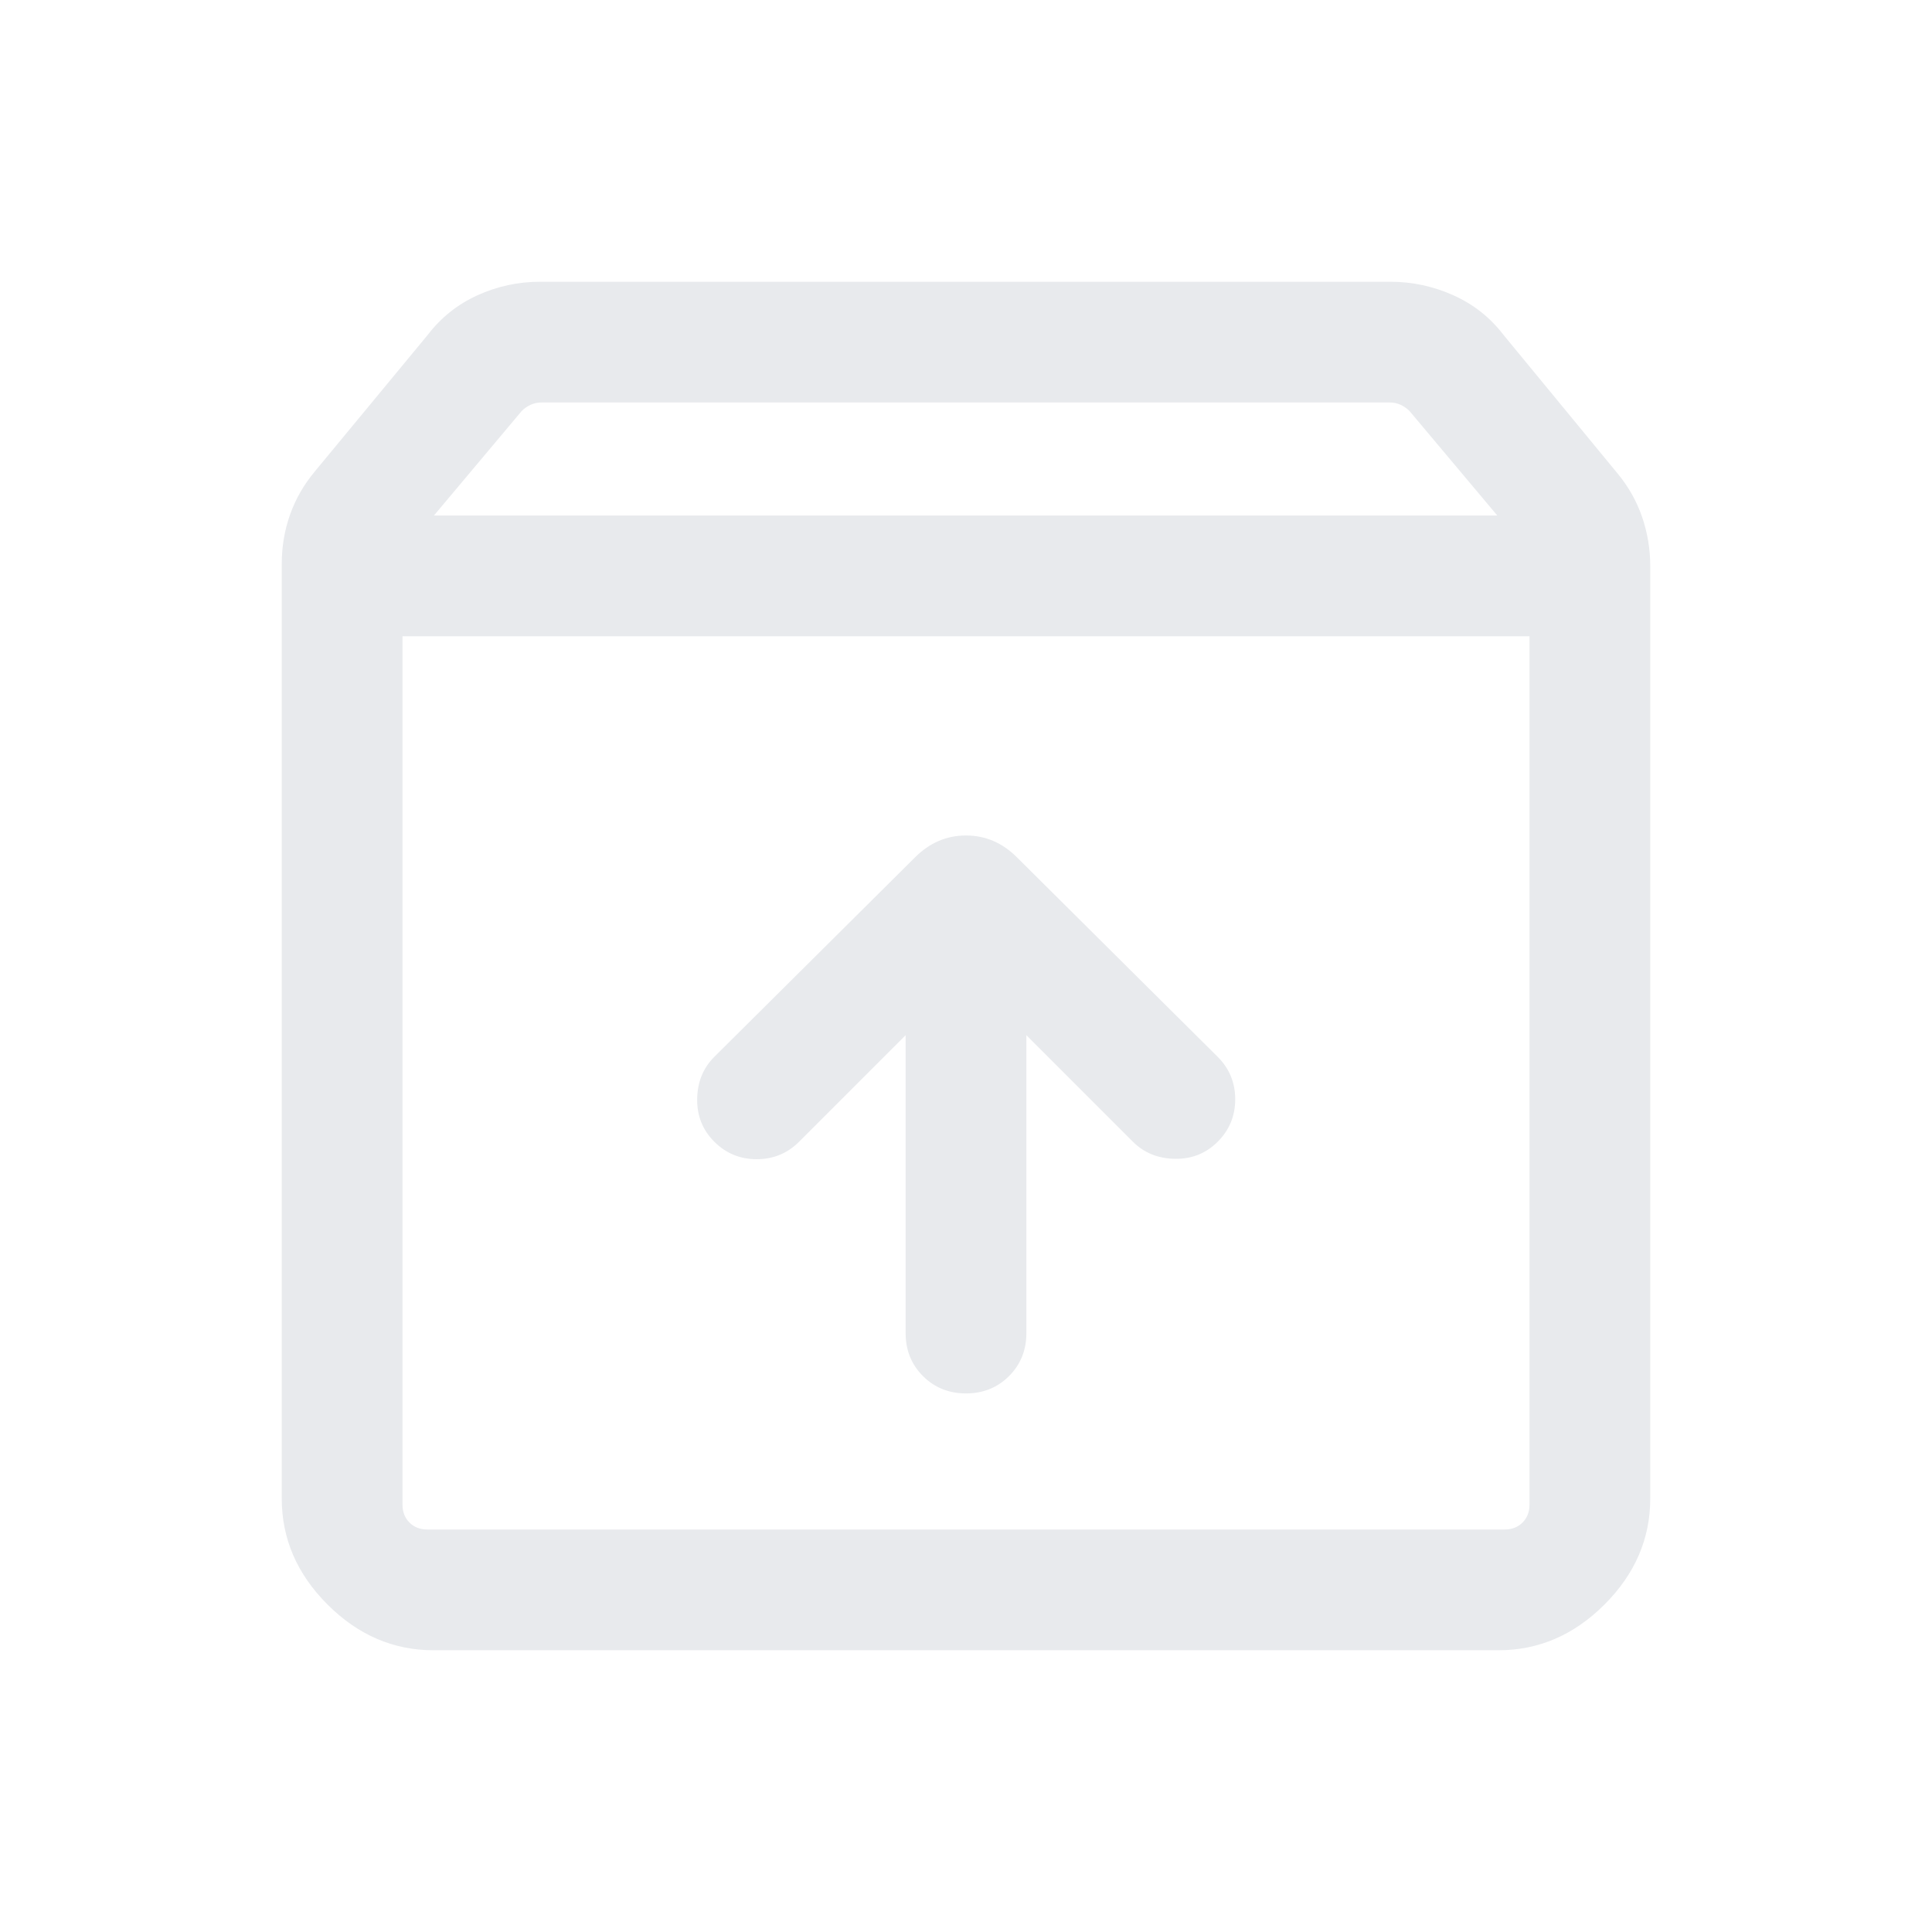 <svg xmlns="http://www.w3.org/2000/svg" height="24px" viewBox="0 -960 960 960" width="24px" fill="#e8eaed"><path d="M480-267.62q12.77 0 21.38-8.61 8.62-8.62 8.62-21.39v-148l52.92 52.93q8.31 8.3 20.89 8.5 12.57.19 21.27-8.5 8.69-8.7 8.69-21.08 0-12.38-8.69-21.08L505.31-534q-10.85-10.85-25.31-10.85-14.46 0-25.31 10.85l-99.77 99.15q-8.3 8.31-8.5 20.89-.19 12.57 8.5 21.27Q363.62-384 376-384q12.38 0 21.08-8.69L450-445.62v148q0 12.77 8.62 21.39 8.61 8.61 21.38 8.61ZM200-643.85v431.54q0 5.39 3.46 8.85t8.85 3.46h535.38q5.39 0 8.85-3.46t3.46-8.85v-431.54H200ZM215.39-140q-29.93 0-52.66-22.73Q140-185.46 140-215.39v-464.38q0-12.84 4.12-24.5 4.11-11.65 12.34-21.5l56.16-67.92q9.84-12.85 24.61-19.58Q252-820 268.46-820h422.31q16.46 0 31.42 6.73T747-793.69L803.54-725q8.23 9.85 12.34 21.69 4.12 11.85 4.12 24.7v463.22q0 29.93-22.73 52.66Q774.54-140 744.61-140H215.39Zm.23-563.84H744l-43.62-51.93q-1.92-1.92-4.42-3.08-2.5-1.15-5.19-1.15H268.85q-2.69 0-5.2 1.15-2.5 1.16-4.42 3.08l-43.61 51.93ZM480-421.92Z"/></svg>